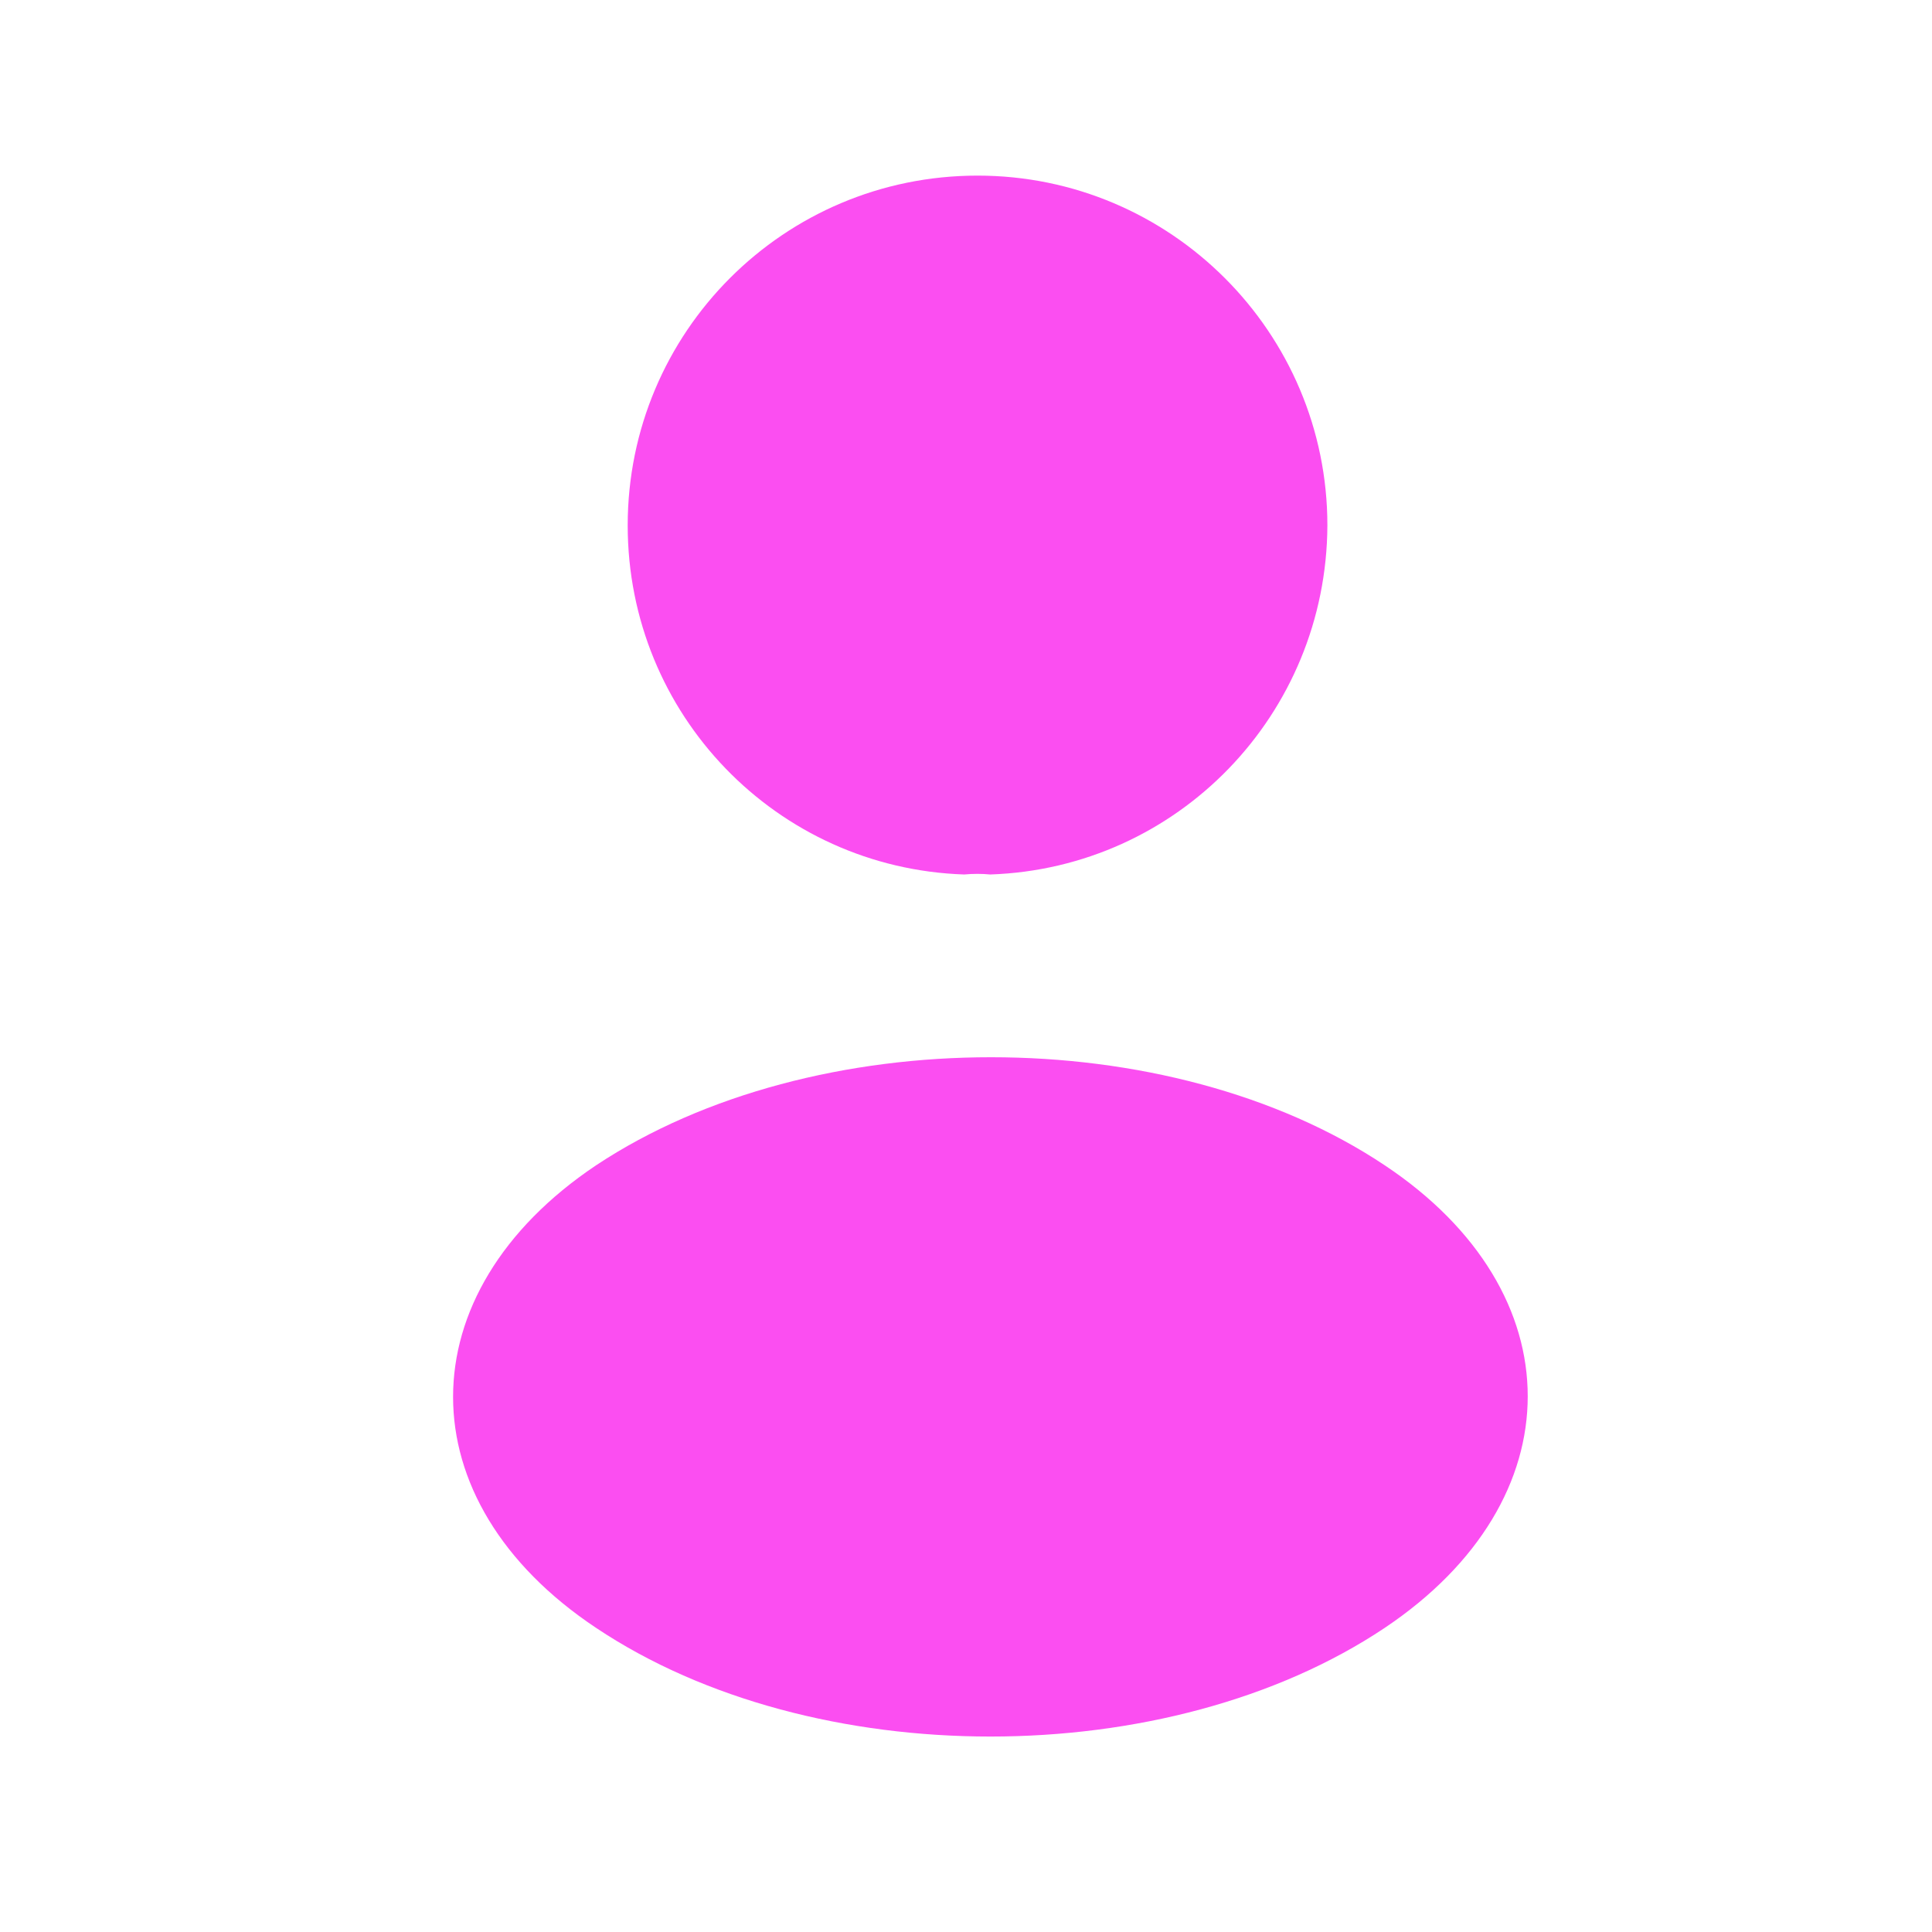 <svg width="19" height="19" viewBox="0 0 19 19" fill="none" xmlns="http://www.w3.org/2000/svg">
<path d="M9.738 8.6C9.66 8.592 9.567 8.592 9.482 8.6C7.638 8.538 6.173 7.027 6.173 5.167C6.173 3.269 7.707 1.727 9.614 1.727C11.512 1.727 13.054 3.269 13.054 5.167C13.046 7.027 11.582 8.538 9.738 8.6Z" fill="#FB4EF1"/>
<path d="M5.862 11.46C3.987 12.716 3.987 14.761 5.862 16.009C7.993 17.434 11.487 17.434 13.618 16.009C15.493 14.753 15.493 12.708 13.618 11.46C11.495 10.043 8 10.043 5.862 11.46Z" fill="#FB4EF1"/>
</svg>
